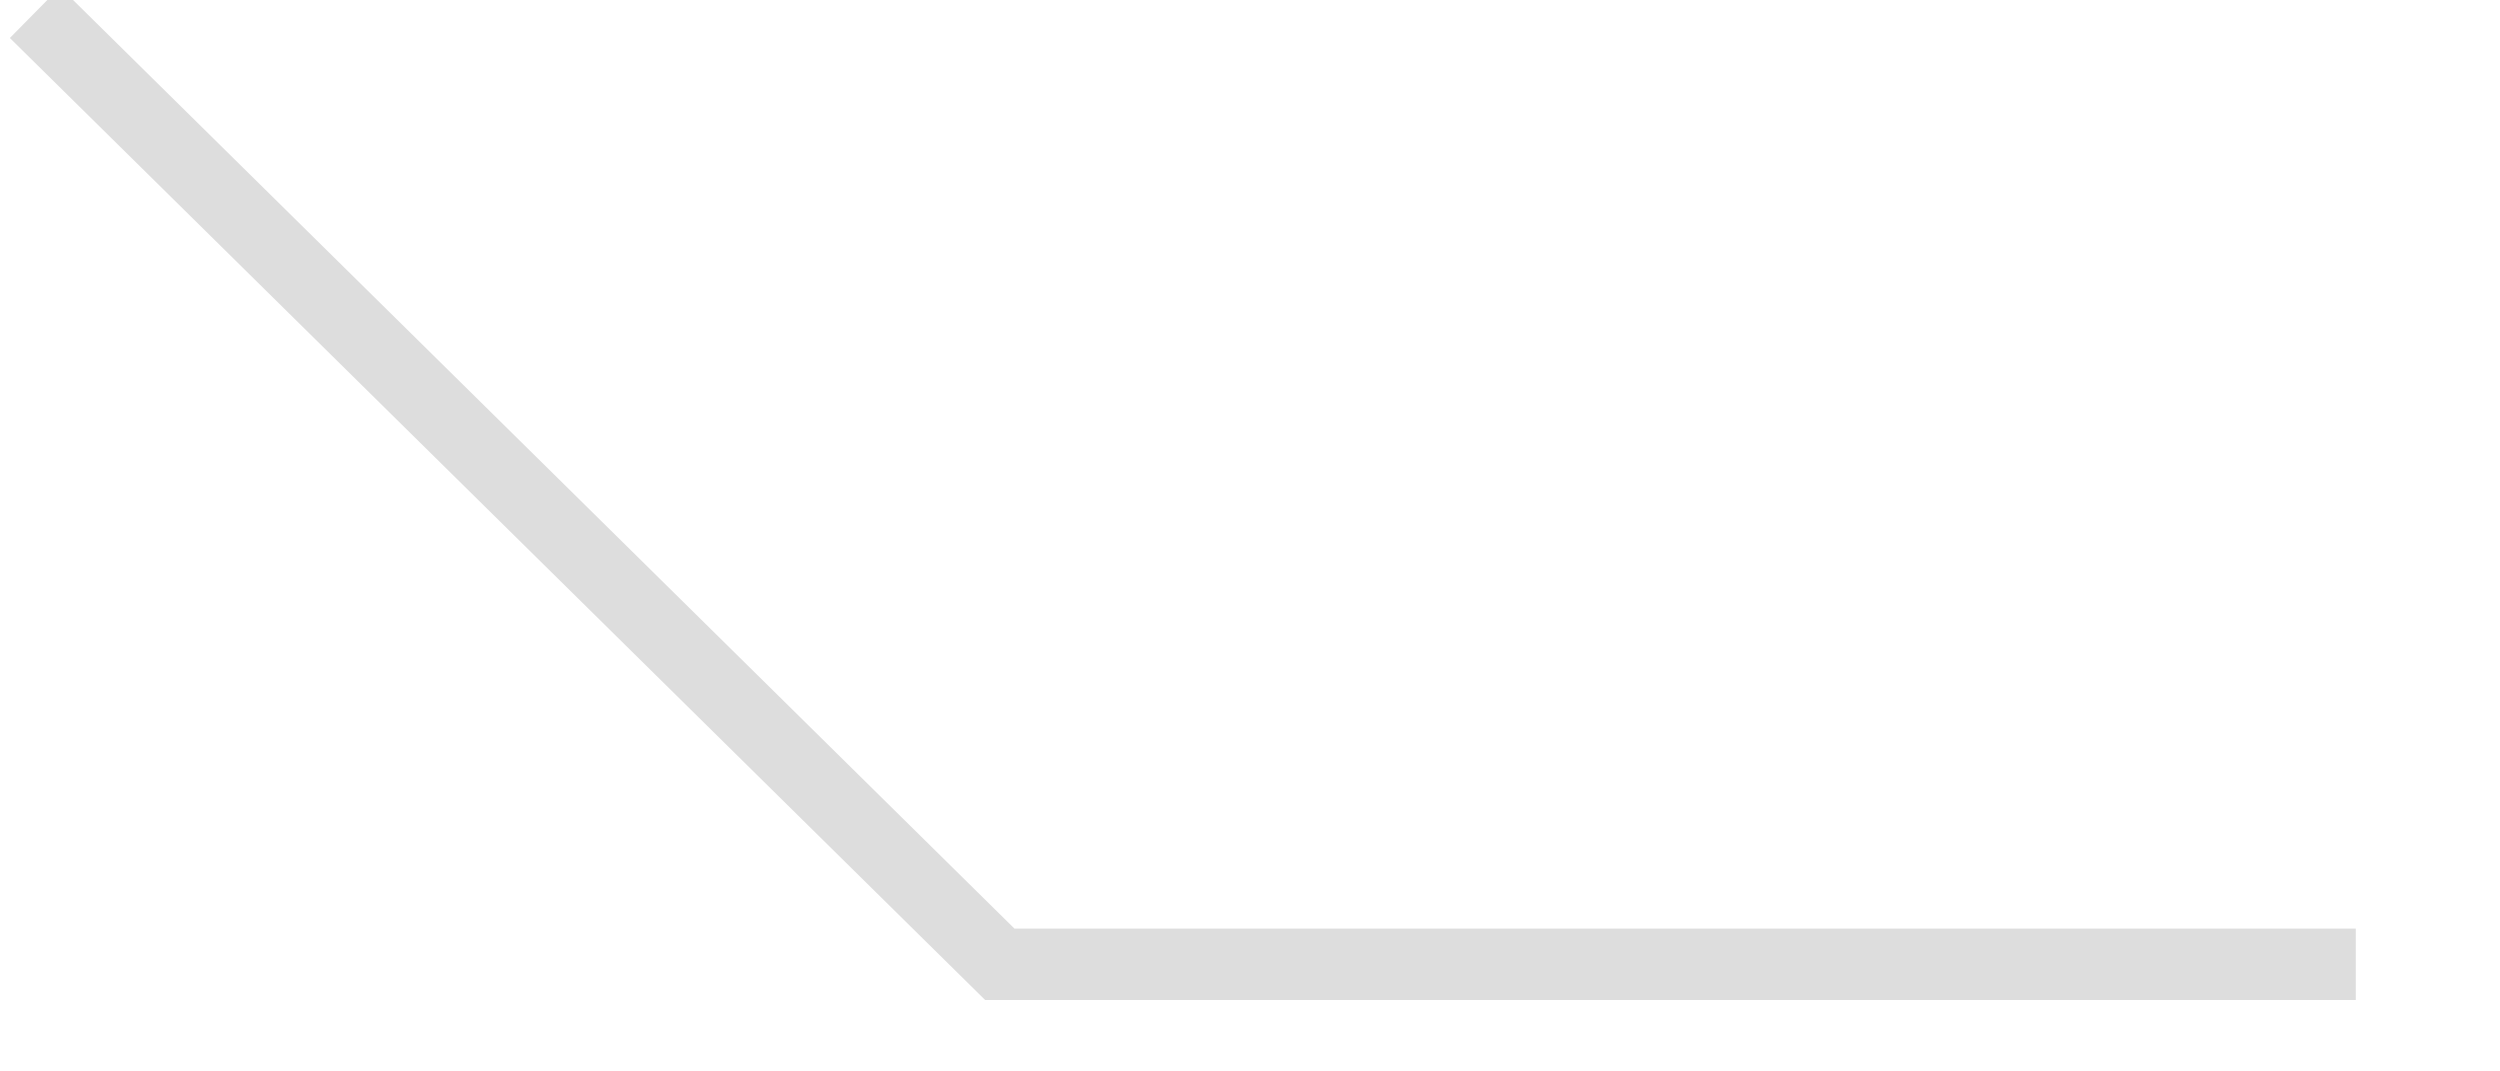 ﻿<?xml version="1.0" encoding="utf-8"?>
<svg version="1.1" xmlns:xlink="http://www.w3.org/1999/xlink" width="35px" height="15px" xmlns="http://www.w3.org/2000/svg">
  <g transform="matrix(1 0 0 1 -99 -103 )">
    <path d="M 0.489 0.176  L 13.997 13.5  L 32.981 13.5  " stroke-width="1" stroke="#dddddd" fill="none" transform="matrix(1 0 0 1 99 103 )" />
  </g>
</svg>